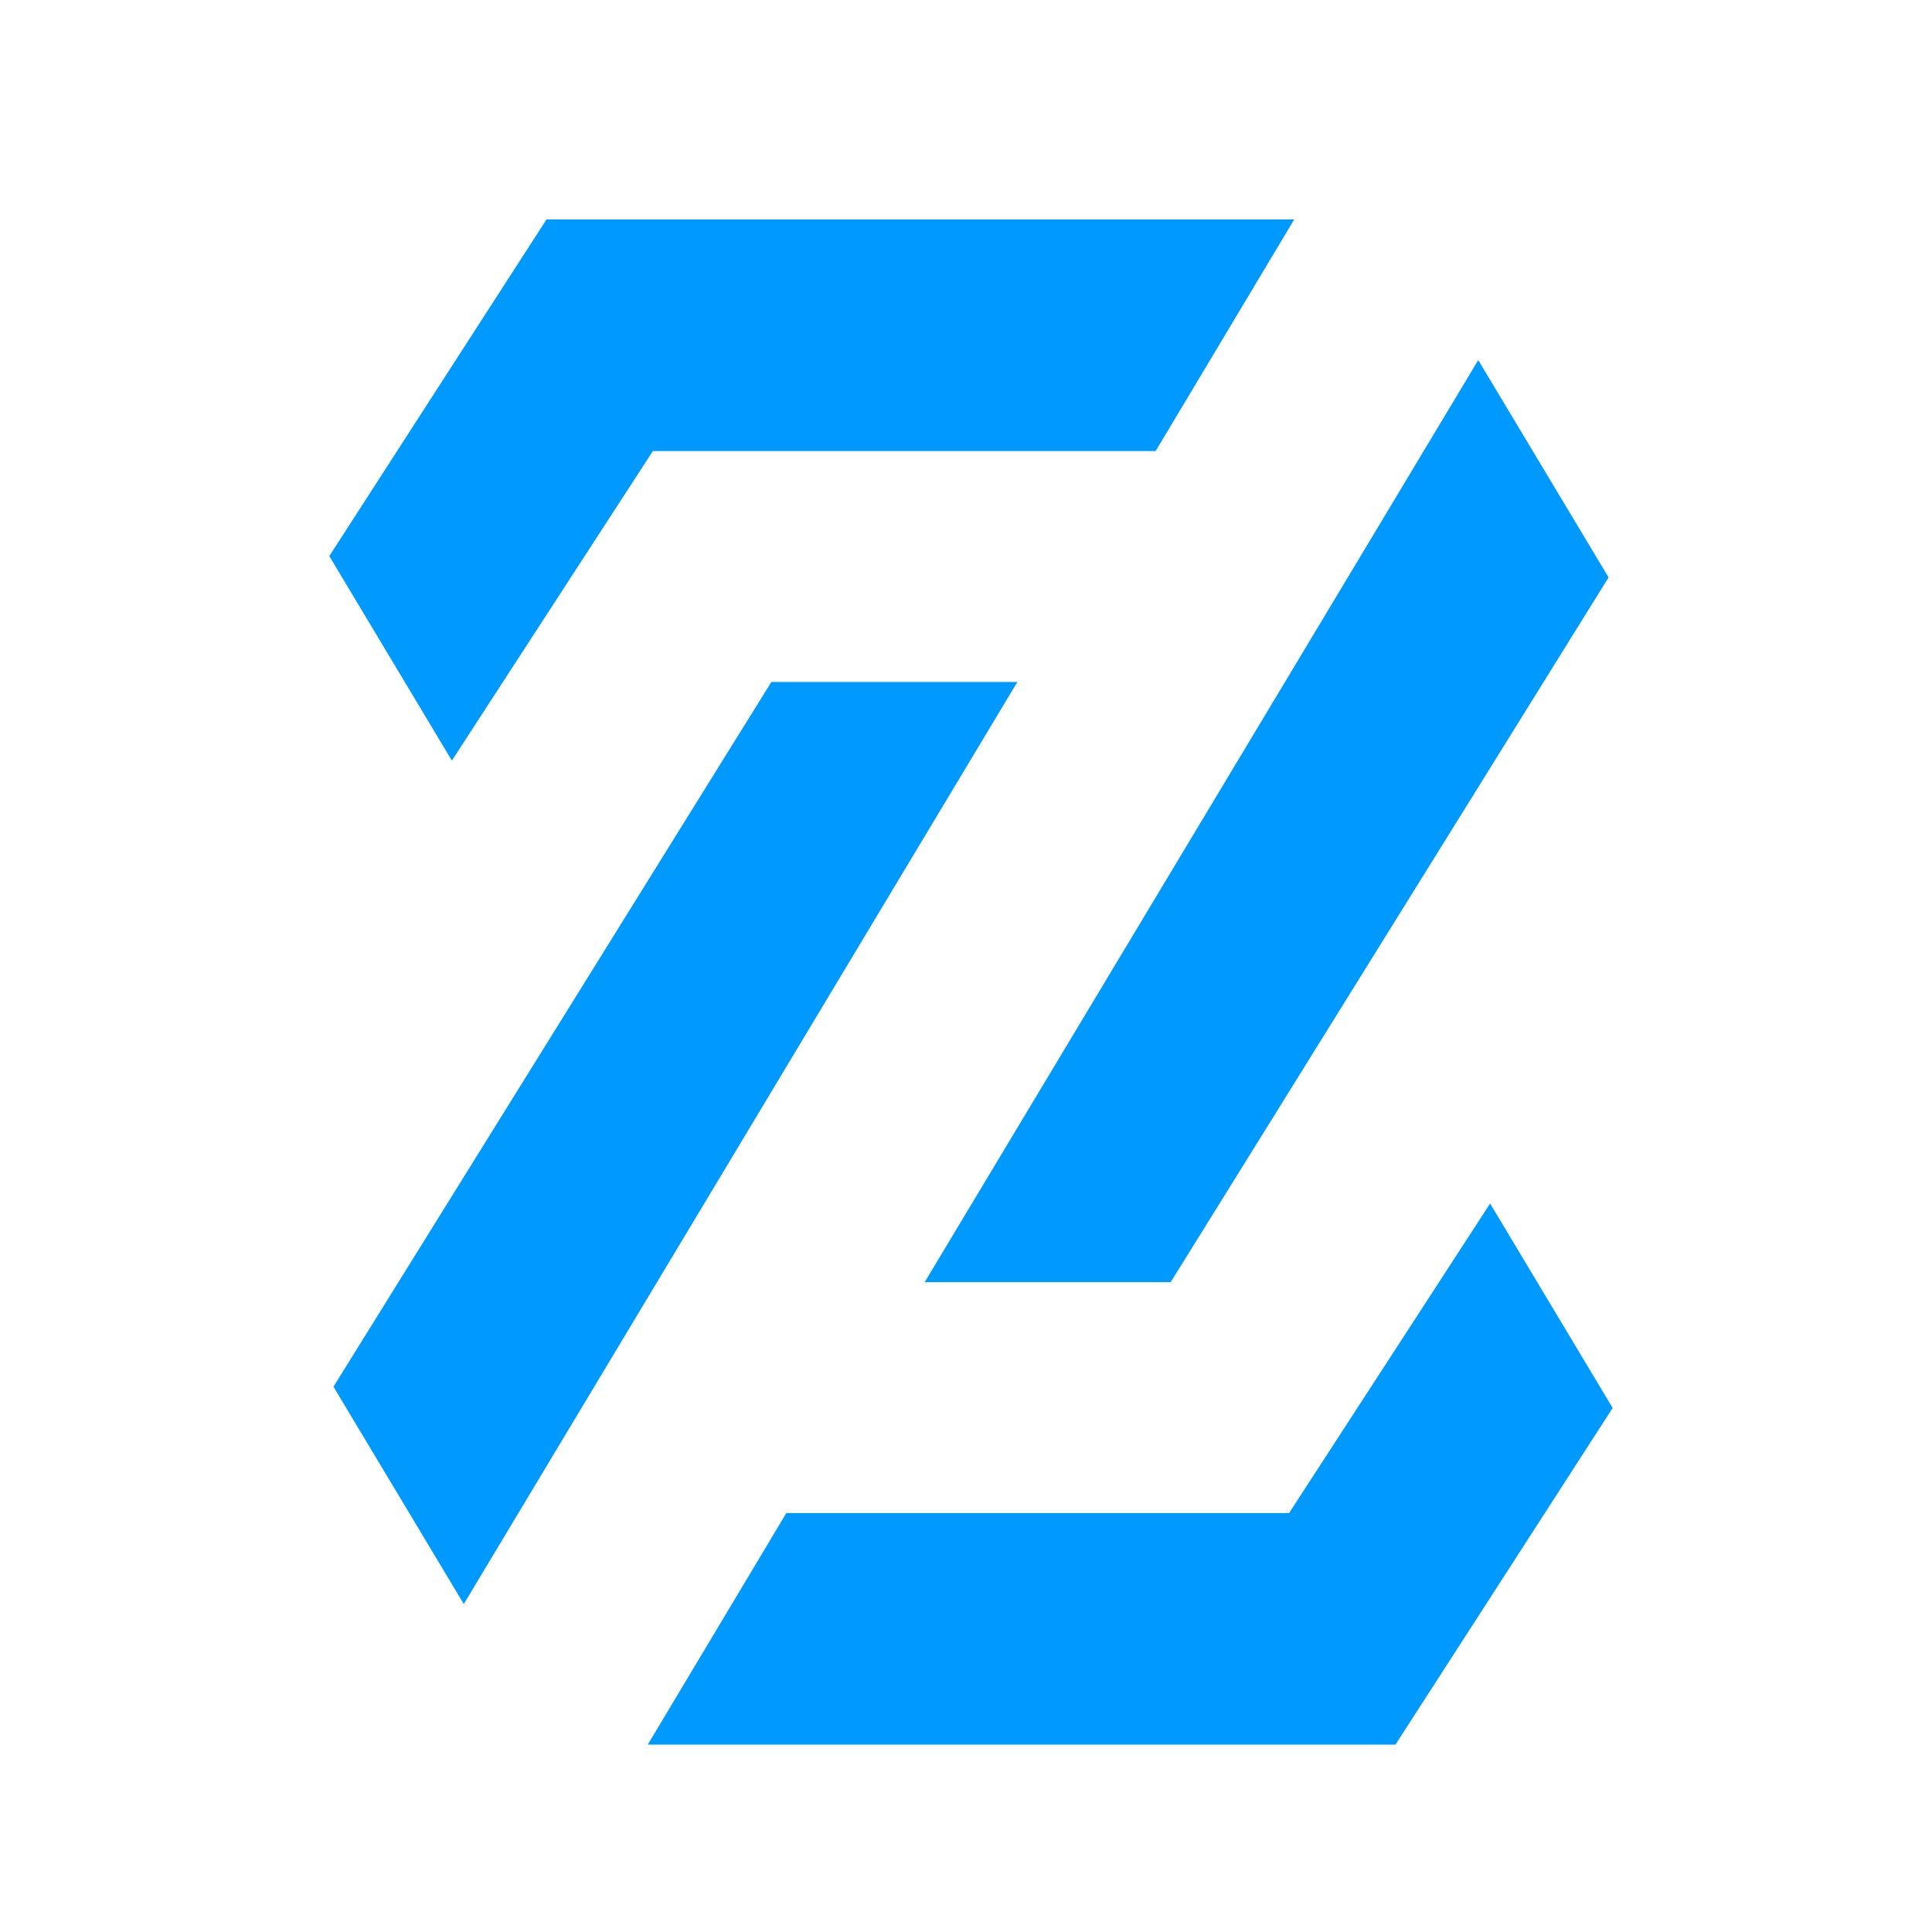 <svg xmlns="http://www.w3.org/2000/svg" xmlns:xlink="http://www.w3.org/1999/xlink" width="88" height="88" viewBox="0 0 88 88"><defs><clipPath id="b"><rect width="88" height="88"/></clipPath></defs><g id="a" clip-path="url(#b)"><g transform="translate(-313.077 -212.791)"><path d="M384.4,270.341l-5.582-9.314-9.156,14.1h-22.9l-6.312,10.549h34.057l9.891-15.331Z" transform="translate(2.131 6.581)" fill="#009aff"/><path d="M328.077,238.122l5.582,9.314,9.156-14.1h22.9l6.312-10.549H337.968l-9.891,15.331Z" transform="translate(0 0)" fill="#009aff"/><path d="M351.211,270.252h11.207l19.946-32.1-5.937-9.9-25.216,42Z" transform="translate(3.982 0.94)" fill="#009aff"/><path d="M328.237,272.86l5.937,9.9,25.216-42H348.183l-19.946,32.1Z" transform="translate(0.028 3.093)" fill="#009aff"/></g></g></svg>